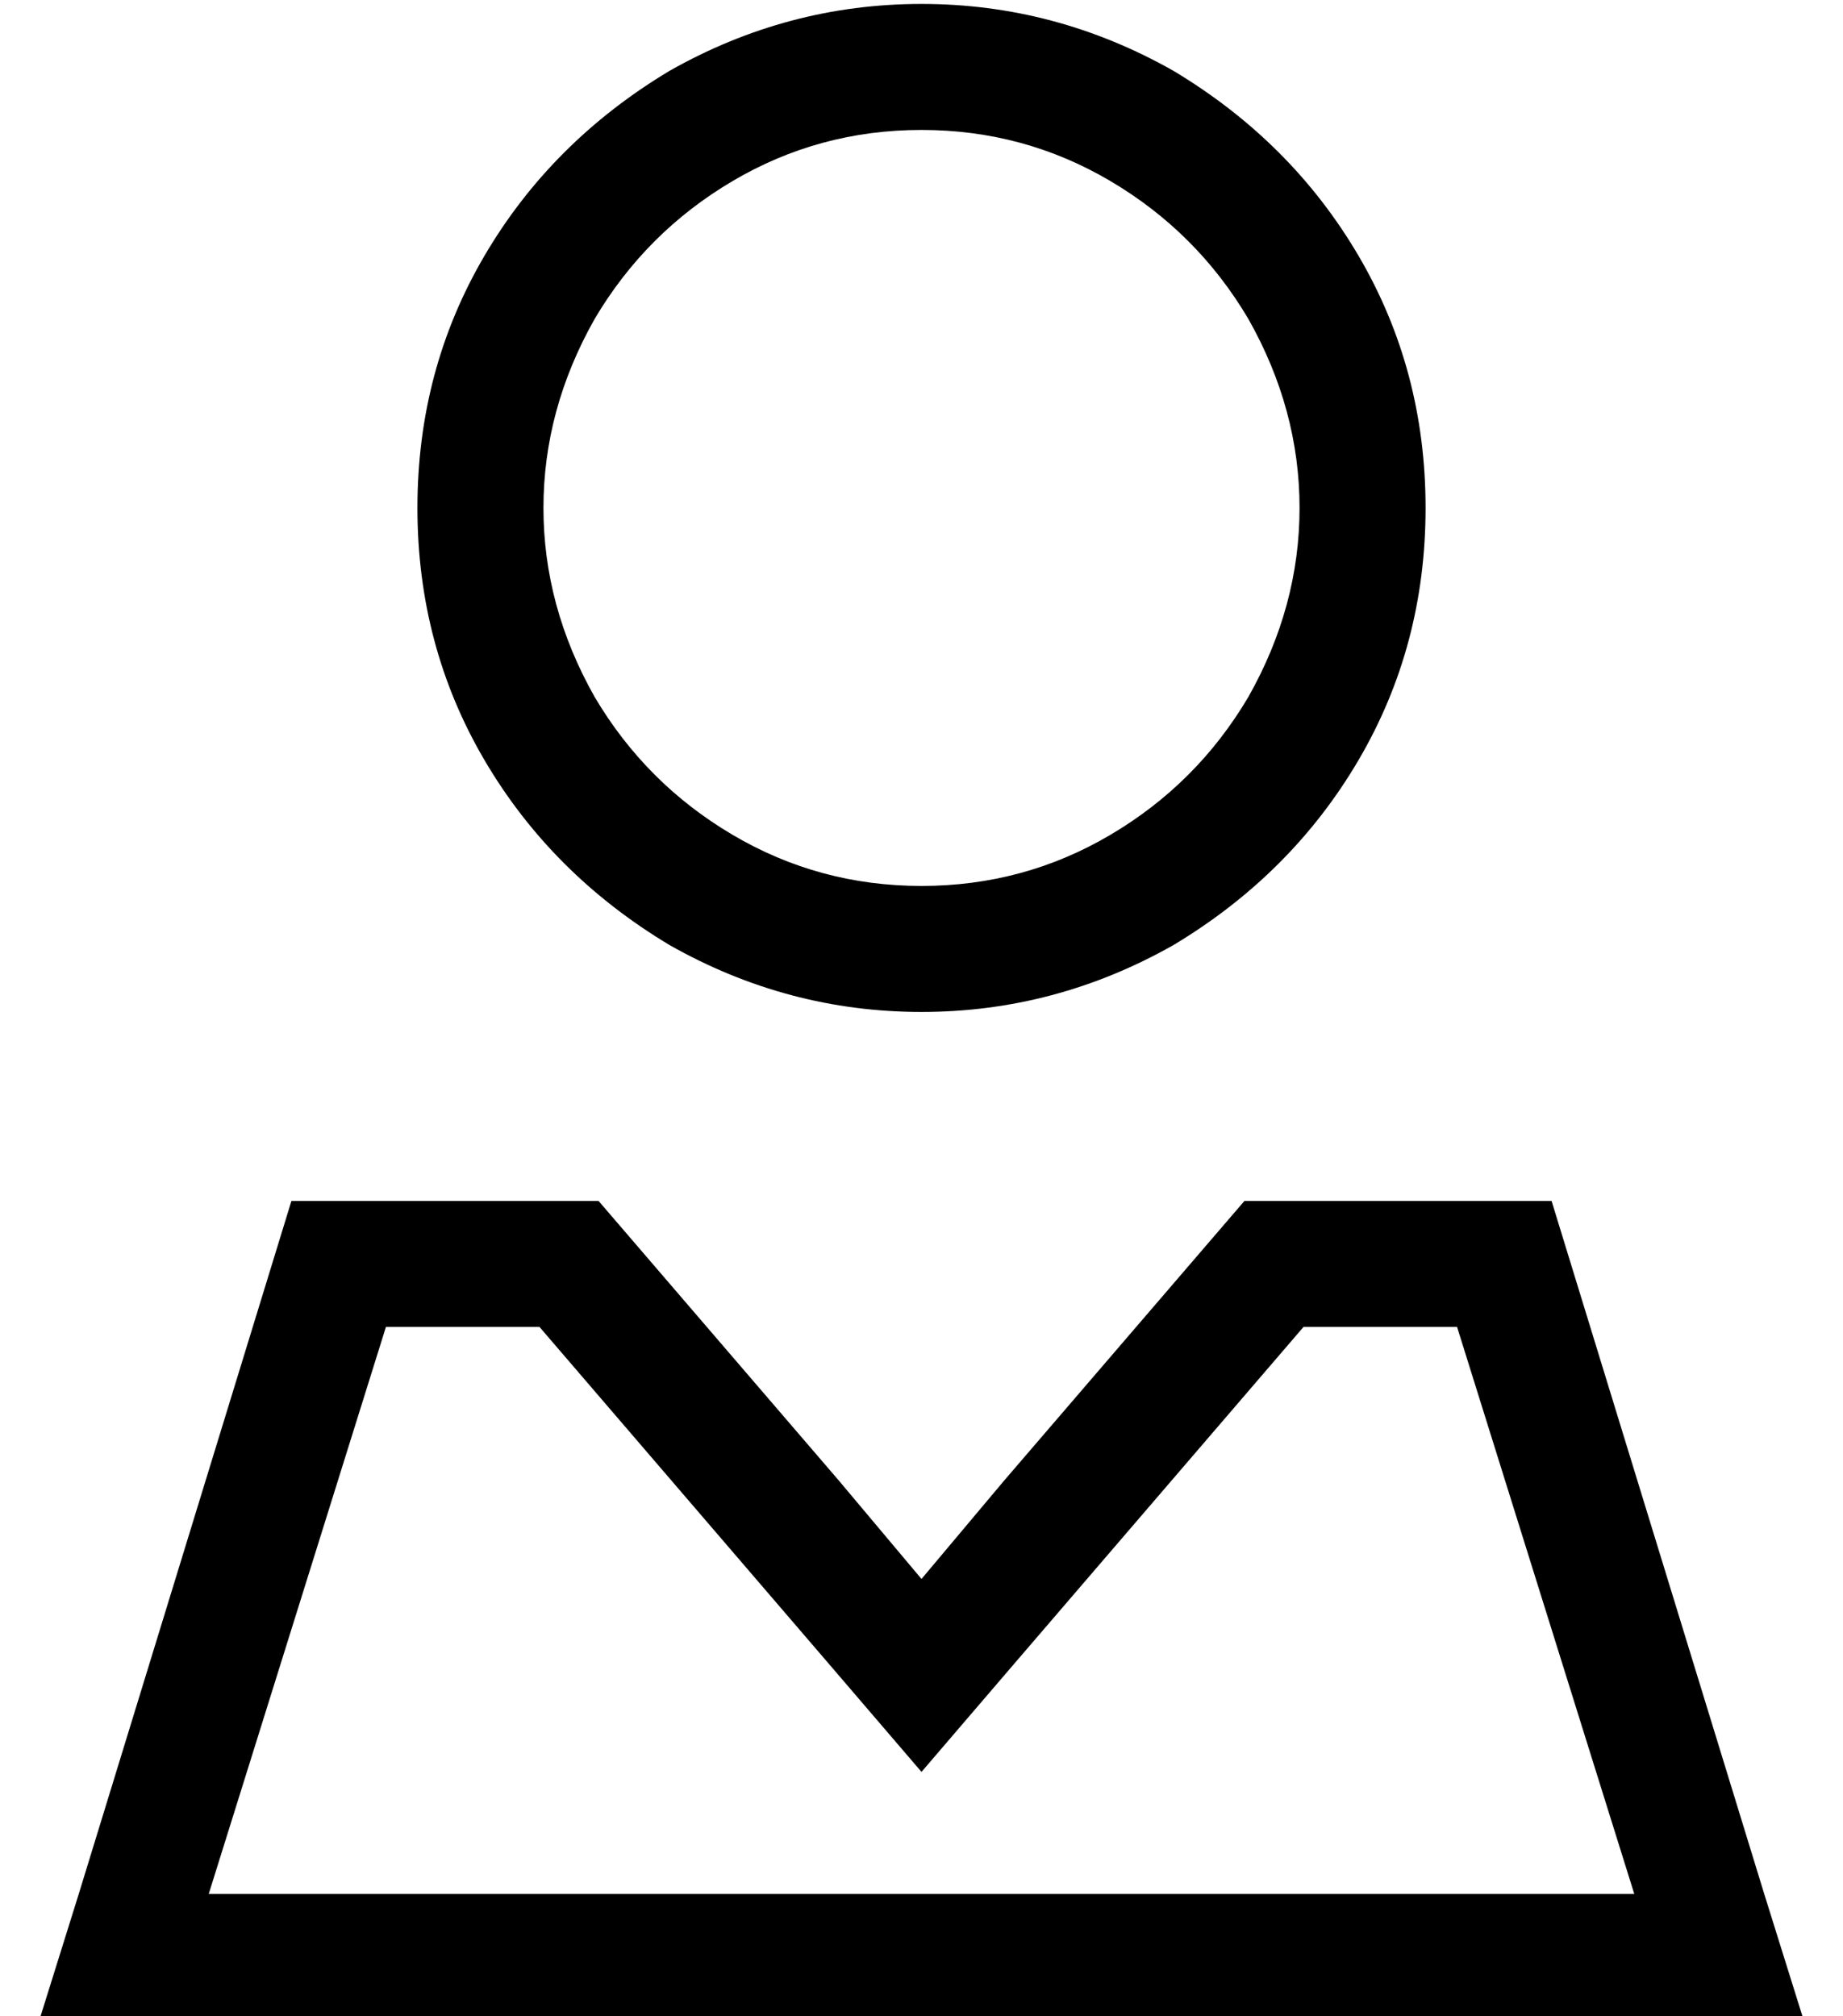 <?xml version="1.0" standalone="no"?>
<!DOCTYPE svg PUBLIC "-//W3C//DTD SVG 1.1//EN" "http://www.w3.org/Graphics/SVG/1.1/DTD/svg11.dtd" >
<svg xmlns="http://www.w3.org/2000/svg" xmlns:xlink="http://www.w3.org/1999/xlink" version="1.1" viewBox="-10 -40 468 512">
   <path fill="currentColor"
d="M224 -7q26 0 48 13v0v0q22 13 35 35q13 23 13 48t-13 48q-13 22 -35 35t-48 13t-48 -13t-35 -35q-13 -23 -13 -48t13 -48q13 -22 35 -35t48 -13v0zM96 89q0 35 17 64v0v0q17 29 47 47q30 17 64 17t64 -17q30 -18 47 -47t17 -64t-17 -64t-47 -47q-30 -17 -64 -17t-64 17
q-30 18 -47 47t-17 64v0zM200 382l24 28l-24 -28l24 28l24 -28v0l73 -85v0h39v0l45 144v0h-362v0l45 -144v0h39v0l73 85v0zM384 265h-78h78h-78l-61 71v0l-21 25v0l-21 -25v0l-61 -71v0h-78v0l-54 176v0l-10 32v0h34h414l-10 -32v0l-54 -176v0z" />
</svg>
